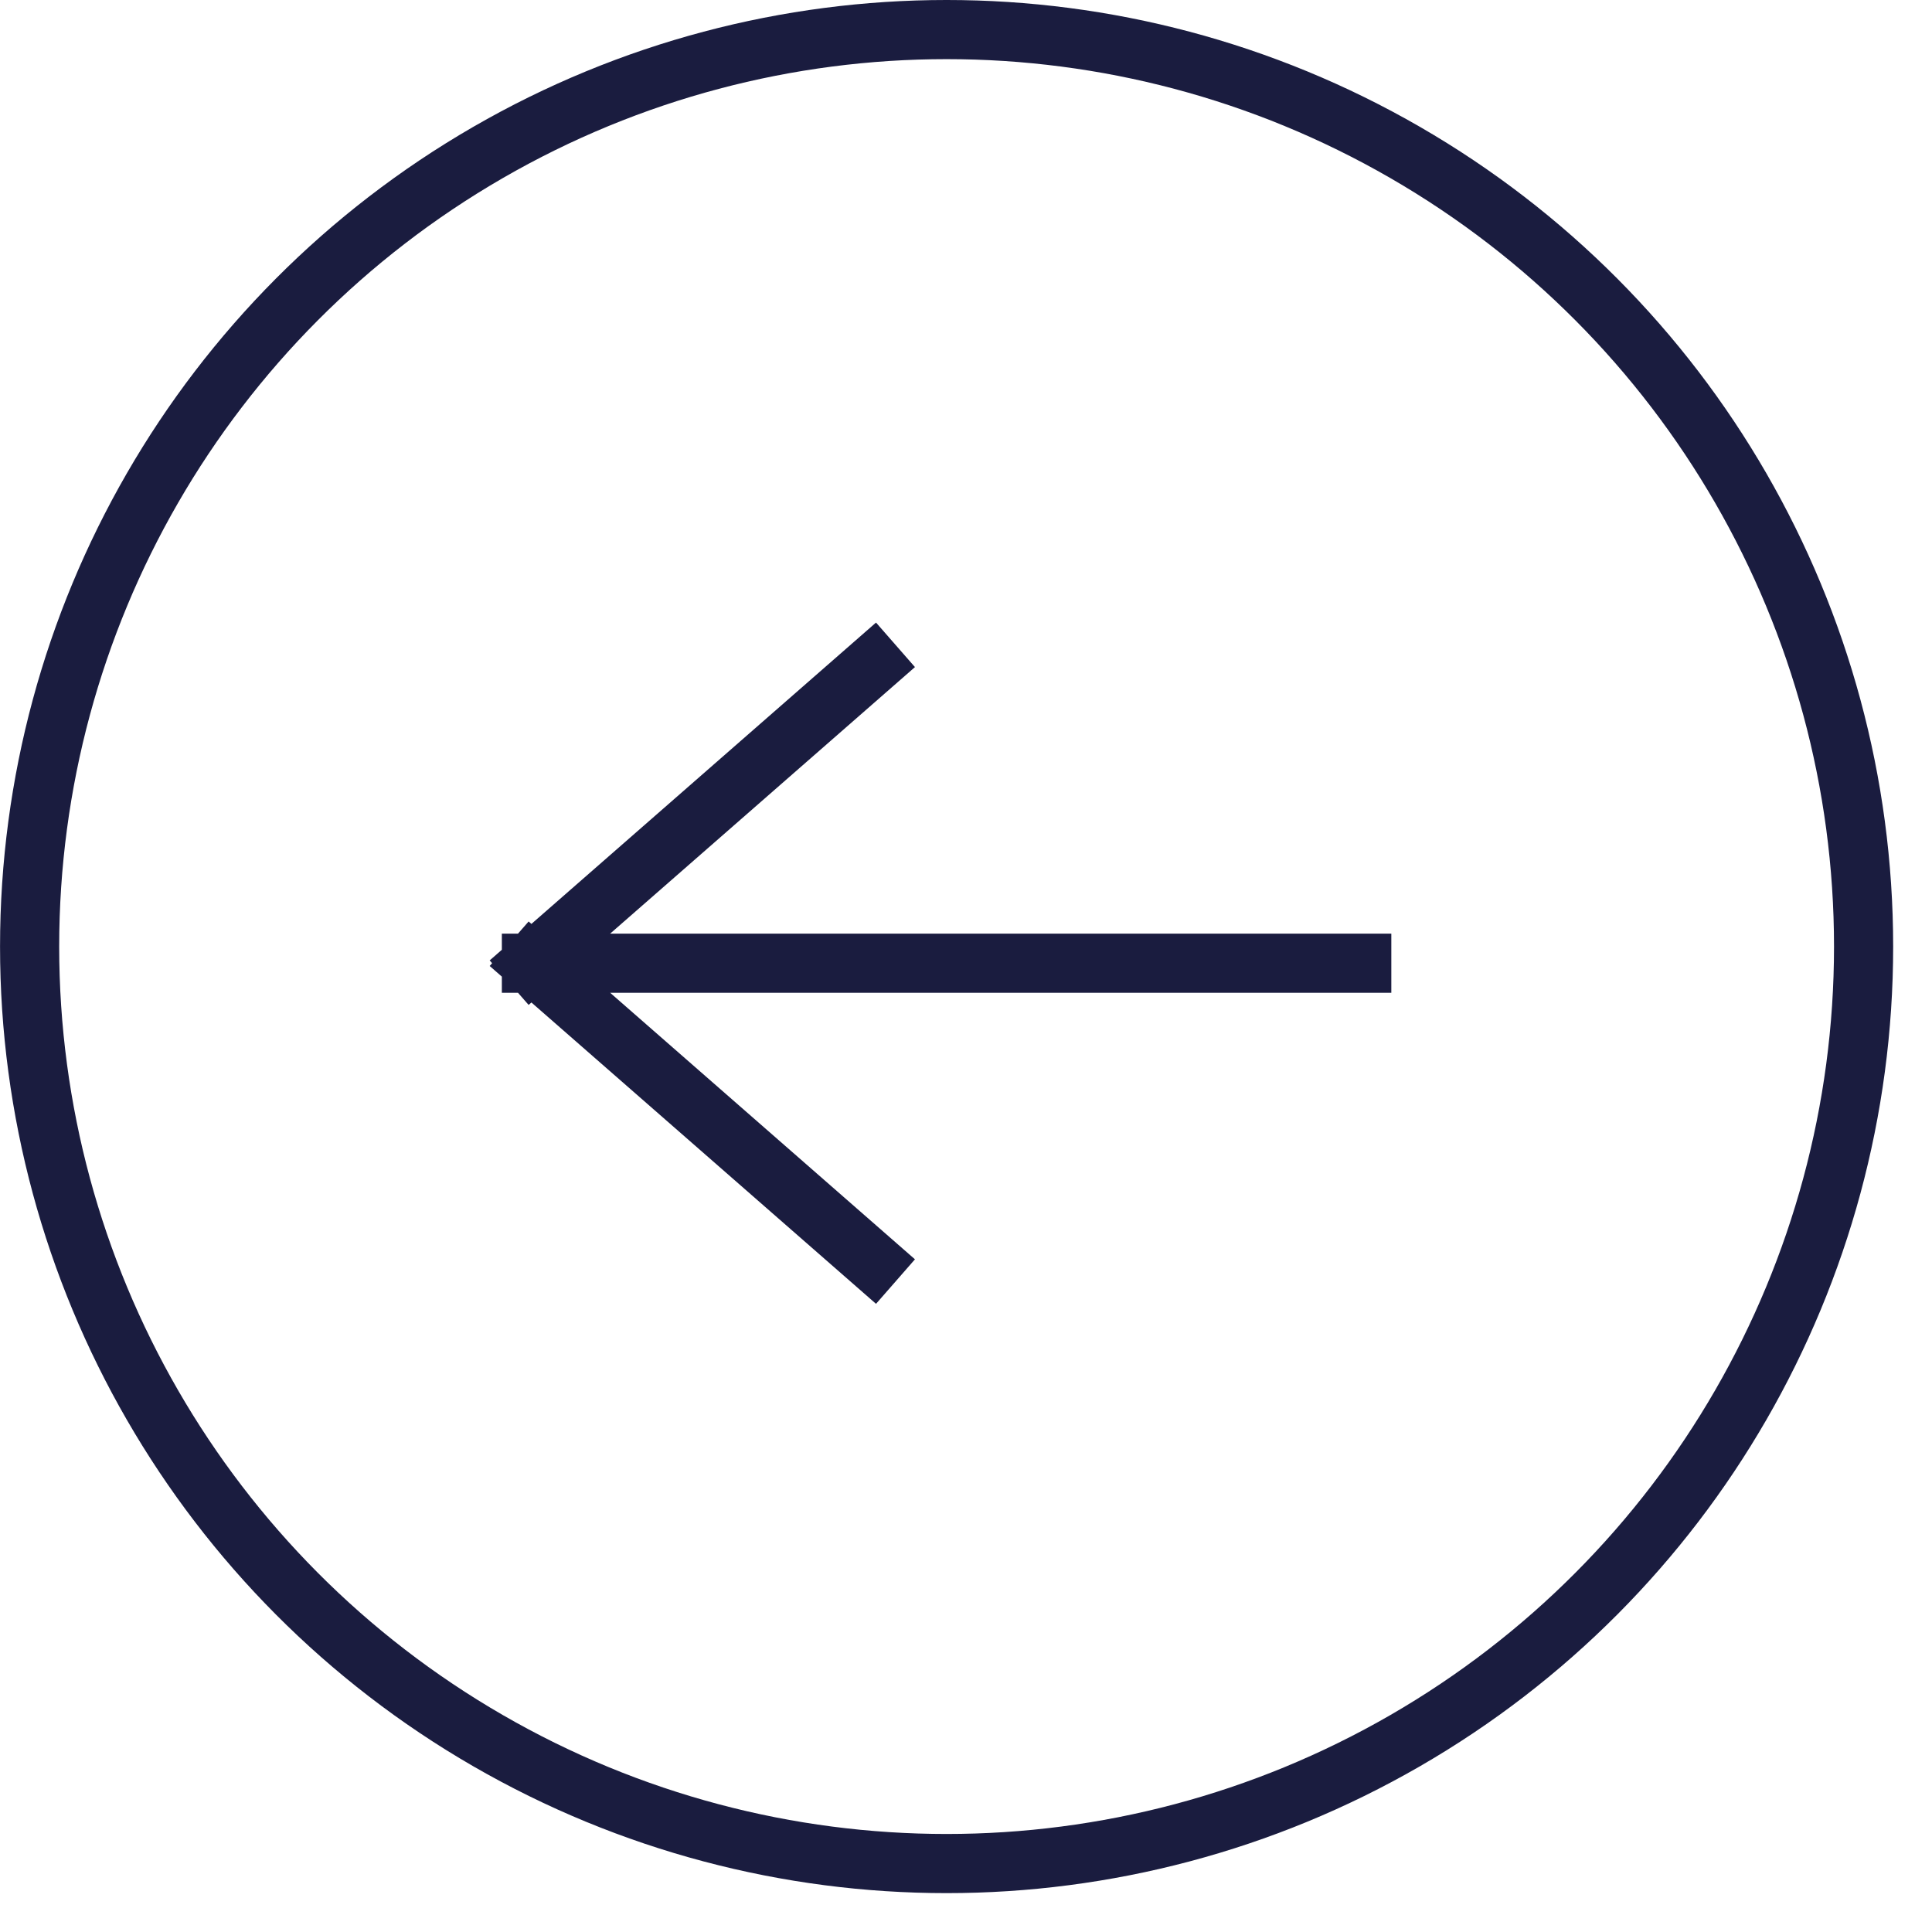 <svg width="49" height="49" viewBox="0 0 49 49" fill="none" xmlns="http://www.w3.org/2000/svg">
<circle cx="24.007" cy="24.007" r="23.257" transform="matrix(-1 0 0 1 48.015 0)" stroke="#1A1C3F" stroke-width="1.5"/>
<path d="M22.147 16.848L13.478 24.429M13.478 24.429L22.147 32.01M13.478 24.429L34.537 24.429" stroke="#1A1C3F" stroke-width="1.5" stroke-linecap="square"/>
</svg>
